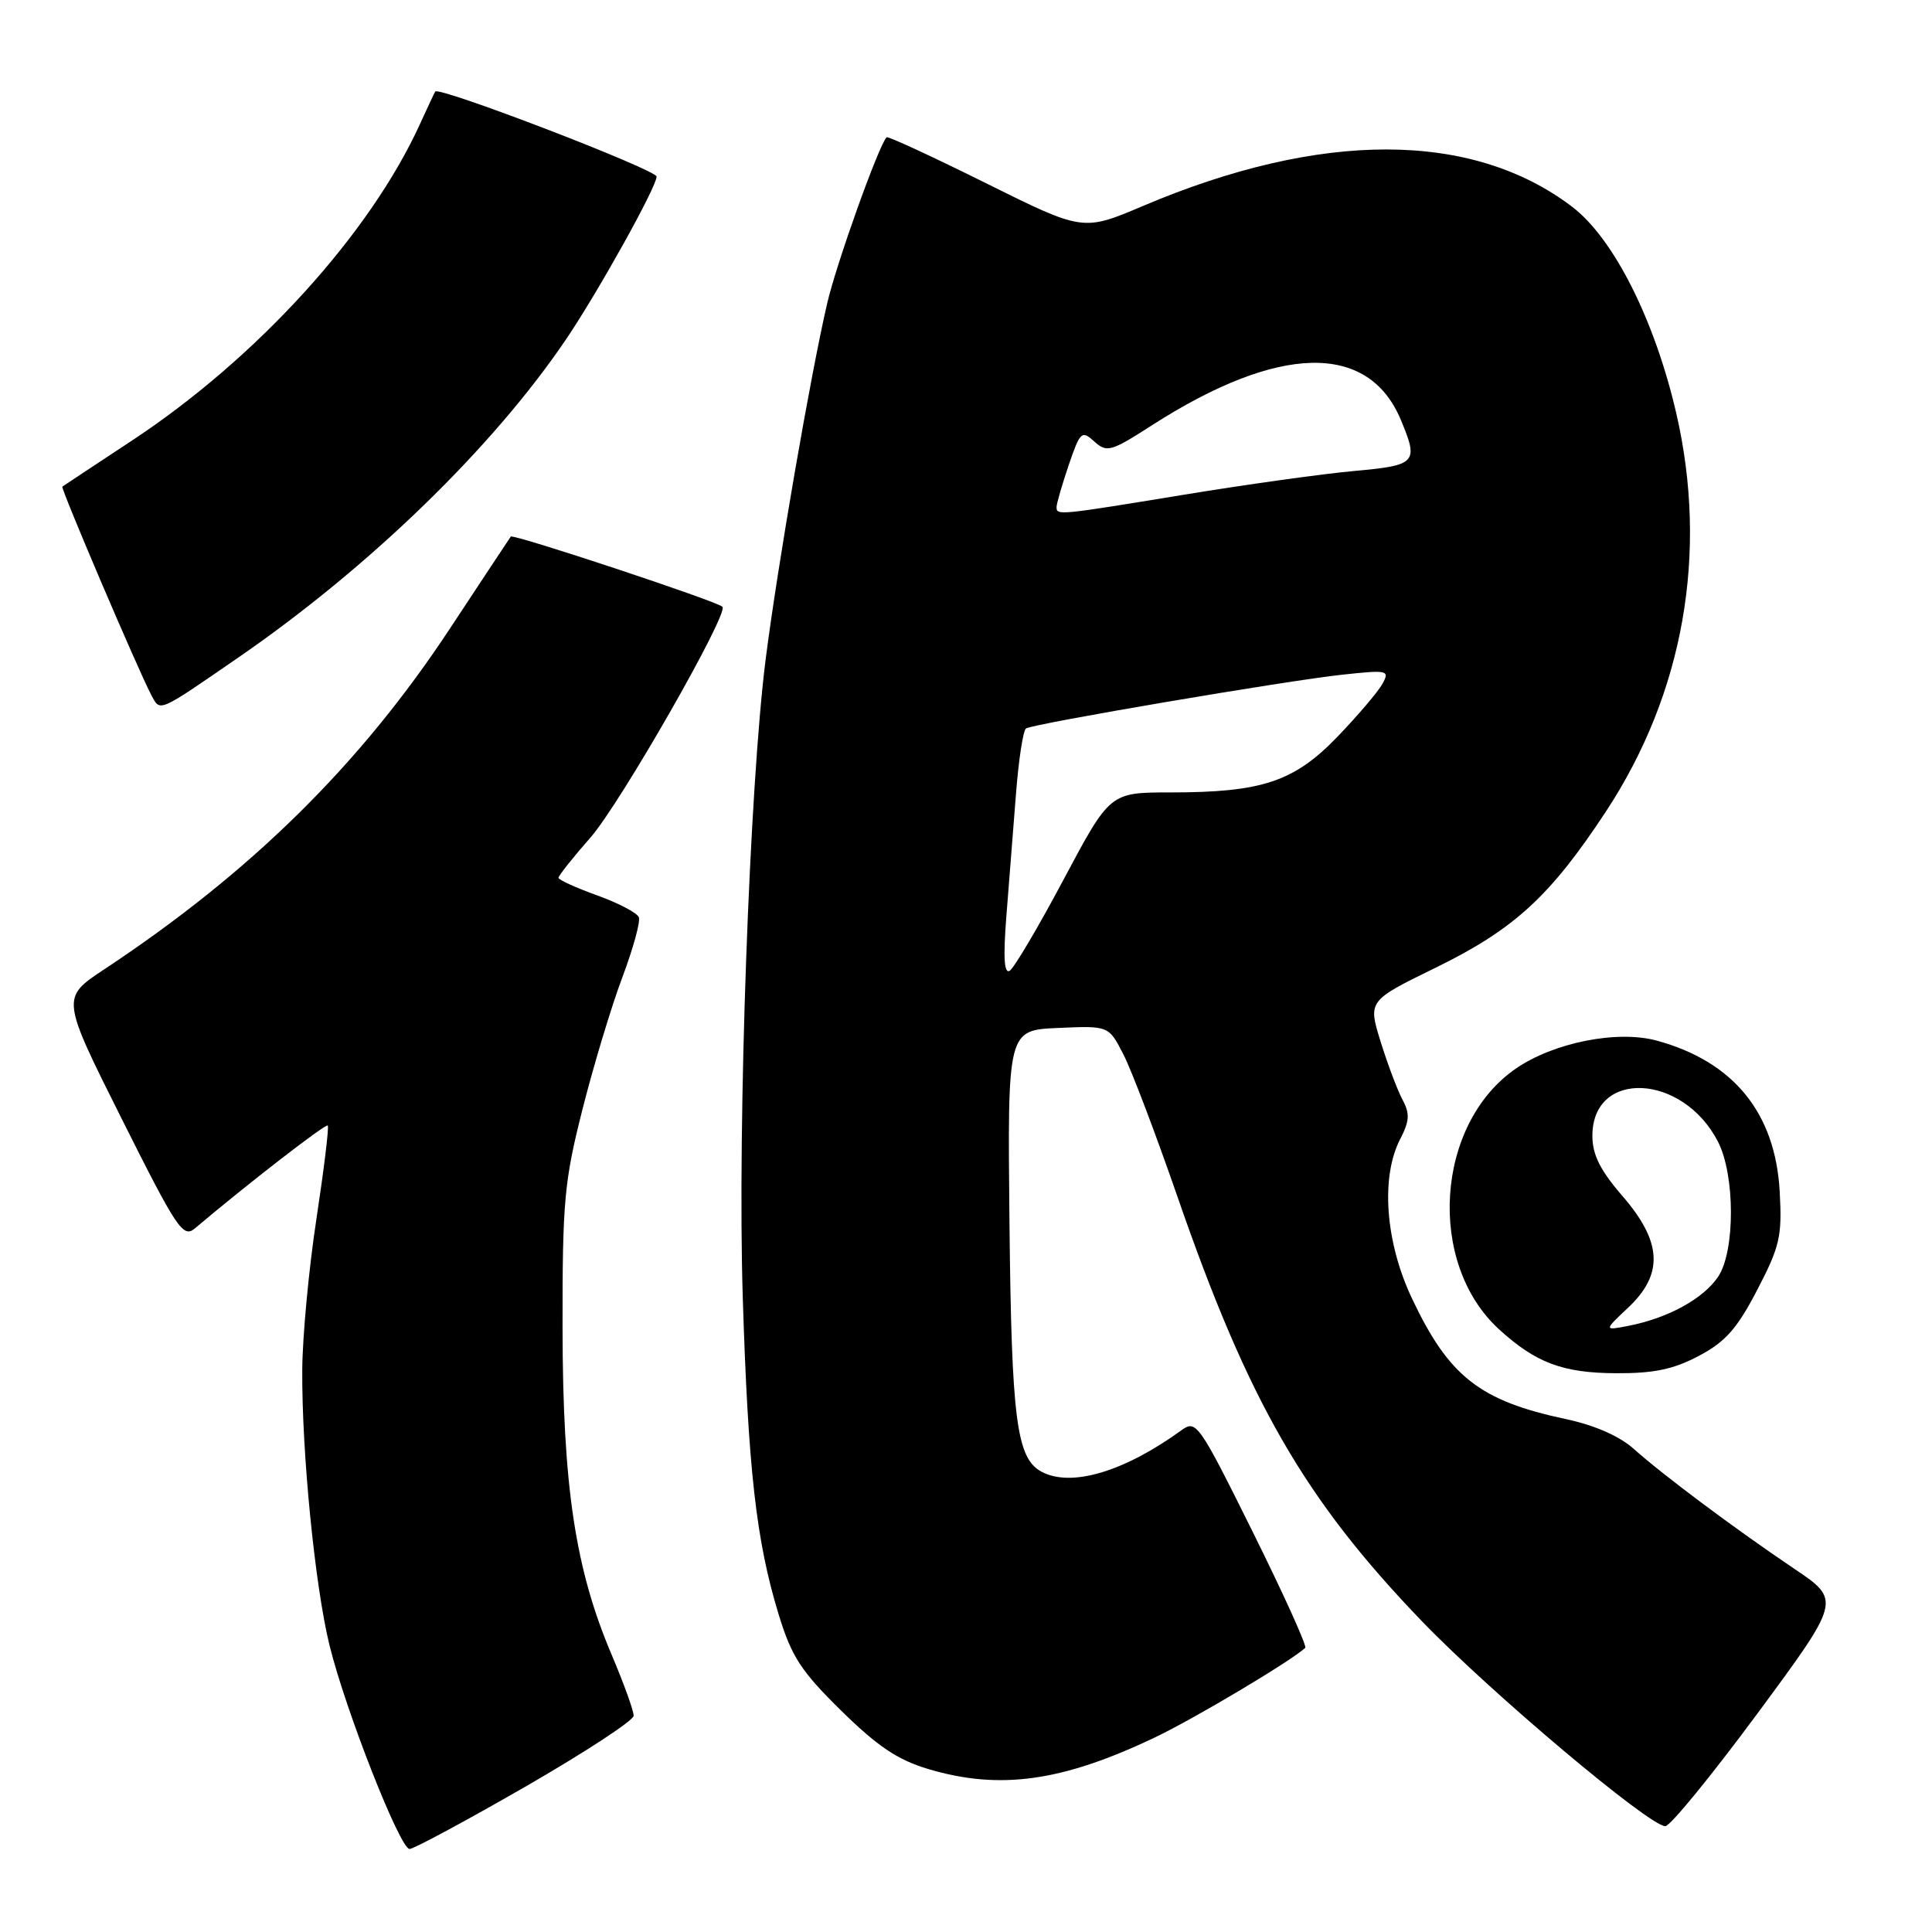 <?xml version="1.0" encoding="UTF-8" standalone="no"?>
<!DOCTYPE svg PUBLIC "-//W3C//DTD SVG 1.1//EN" "http://www.w3.org/Graphics/SVG/1.1/DTD/svg11.dtd" >
<svg xmlns="http://www.w3.org/2000/svg" xmlns:xlink="http://www.w3.org/1999/xlink" version="1.1" viewBox="0 0 256 256">
 <g >
 <path fill="currentColor"
d=" M 69.60 236.75 C 77.48 232.21 83.95 227.98 83.96 227.35 C 83.98 226.72 82.68 223.12 81.08 219.34 C 76.22 207.94 74.57 196.99 74.54 176.00 C 74.52 159.20 74.76 156.53 77.19 146.96 C 78.66 141.16 81.03 133.30 82.46 129.51 C 83.89 125.71 84.88 122.12 84.65 121.54 C 84.43 120.96 81.94 119.66 79.12 118.64 C 76.31 117.63 74.00 116.58 74.00 116.31 C 74.00 116.04 75.92 113.62 78.27 110.94 C 82.21 106.44 96.60 81.27 95.73 80.40 C 94.99 79.66 67.97 70.70 67.68 71.10 C 67.52 71.32 63.91 76.78 59.65 83.24 C 47.76 101.29 33.29 115.56 13.80 128.45 C 8.10 132.22 8.10 132.22 16.11 148.21 C 23.42 162.82 24.26 164.08 25.81 162.78 C 32.89 156.80 43.17 148.84 43.43 149.14 C 43.61 149.34 42.93 154.90 41.93 161.50 C 40.92 168.10 40.08 177.10 40.05 181.50 C 39.98 192.46 41.73 210.15 43.66 218.00 C 45.76 226.57 53.00 245.00 54.27 245.00 C 54.81 245.00 61.71 241.29 69.60 236.75 Z  M 232.89 227.02 C 243.95 212.04 243.95 212.04 237.72 207.85 C 229.86 202.55 220.39 195.48 216.50 192.00 C 214.61 190.30 211.28 188.84 207.50 188.04 C 196.06 185.61 191.98 182.41 187.07 172.00 C 183.56 164.56 182.93 155.97 185.53 150.94 C 186.77 148.55 186.83 147.55 185.85 145.74 C 185.19 144.51 183.88 141.05 182.95 138.06 C 181.26 132.61 181.26 132.61 190.24 128.22 C 200.65 123.13 205.42 118.75 212.82 107.49 C 223.10 91.84 226.38 73.23 222.11 54.74 C 219.24 42.35 213.79 31.54 208.28 27.37 C 195.02 17.31 175.02 17.28 151.43 27.30 C 143.50 30.66 143.50 30.66 130.64 24.27 C 123.57 20.76 117.65 18.02 117.48 18.19 C 116.44 19.24 110.83 34.91 109.61 40.18 C 107.37 49.83 103.06 74.80 101.46 87.31 C 99.31 104.15 97.70 148.88 98.42 171.89 C 99.13 194.71 100.20 204.17 103.16 213.87 C 104.88 219.51 106.12 221.42 111.46 226.67 C 116.30 231.42 118.96 233.21 123.05 234.42 C 132.50 237.23 140.80 236.06 153.07 230.20 C 158.31 227.70 171.08 220.09 172.95 218.35 C 173.20 218.11 170.07 211.20 165.99 202.98 C 158.84 188.57 158.50 188.09 156.54 189.52 C 148.94 195.03 141.94 197.11 138.01 195.01 C 134.69 193.23 134.03 188.12 133.76 162.00 C 133.50 136.50 133.50 136.50 140.21 136.21 C 146.91 135.91 146.91 135.91 148.87 139.74 C 149.95 141.85 153.16 150.31 156.01 158.54 C 165.44 185.79 172.88 198.70 188.47 214.88 C 197.57 224.32 218.51 241.95 220.66 241.98 C 221.30 241.99 226.80 235.26 232.89 227.02 Z  M 225.09 179.67 C 228.61 177.82 230.18 176.05 232.84 170.92 C 235.84 165.16 236.15 163.82 235.82 157.89 C 235.24 147.46 229.71 140.67 219.54 137.89 C 214.30 136.46 205.84 138.14 200.82 141.62 C 190.20 148.98 189.03 167.36 198.62 176.13 C 203.47 180.57 207.05 181.92 214.09 181.96 C 219.12 181.99 221.73 181.45 225.09 179.67 Z  M 31.50 87.18 C 48.91 75.20 65.28 59.32 74.98 45.00 C 79.27 38.66 87.00 24.77 87.00 23.40 C 87.00 22.49 58.13 11.40 57.67 12.13 C 57.54 12.34 56.65 14.24 55.68 16.37 C 49.03 30.99 34.03 47.47 17.45 58.40 C 12.53 61.65 8.39 64.38 8.26 64.48 C 8.00 64.66 18.37 88.95 20.06 92.12 C 21.25 94.34 20.86 94.51 31.50 87.18 Z  M 133.35 121.39 C 133.69 117.05 134.26 109.78 134.62 105.23 C 134.97 100.68 135.57 96.76 135.96 96.52 C 137.00 95.88 170.48 90.19 177.86 89.40 C 183.90 88.75 184.17 88.81 183.18 90.61 C 182.61 91.65 179.94 94.79 177.25 97.59 C 171.49 103.58 167.23 105.00 155.10 105.00 C 147.08 105.00 147.08 105.00 140.96 116.49 C 137.60 122.81 134.37 128.27 133.79 128.63 C 133.05 129.08 132.92 126.84 133.35 121.39 Z  M 140.00 67.18 C 140.00 66.73 140.73 64.23 141.61 61.62 C 143.13 57.18 143.33 56.99 145.00 58.50 C 146.66 60.00 147.20 59.85 152.64 56.35 C 169.44 45.57 181.31 45.31 185.62 55.64 C 188.00 61.33 187.70 61.66 179.41 62.41 C 175.24 62.79 165.11 64.20 156.90 65.55 C 140.12 68.30 140.00 68.31 140.00 67.18 Z  M 215.75 173.26 C 220.46 168.82 220.24 164.56 215.00 158.50 C 212.03 155.07 211.00 153.01 211.00 150.50 C 211.00 141.67 222.96 142.21 227.63 151.26 C 229.92 155.67 229.93 165.78 227.67 169.16 C 225.72 172.08 221.03 174.65 215.83 175.67 C 212.50 176.32 212.50 176.32 215.75 173.26 Z "/>
</g>
</svg>